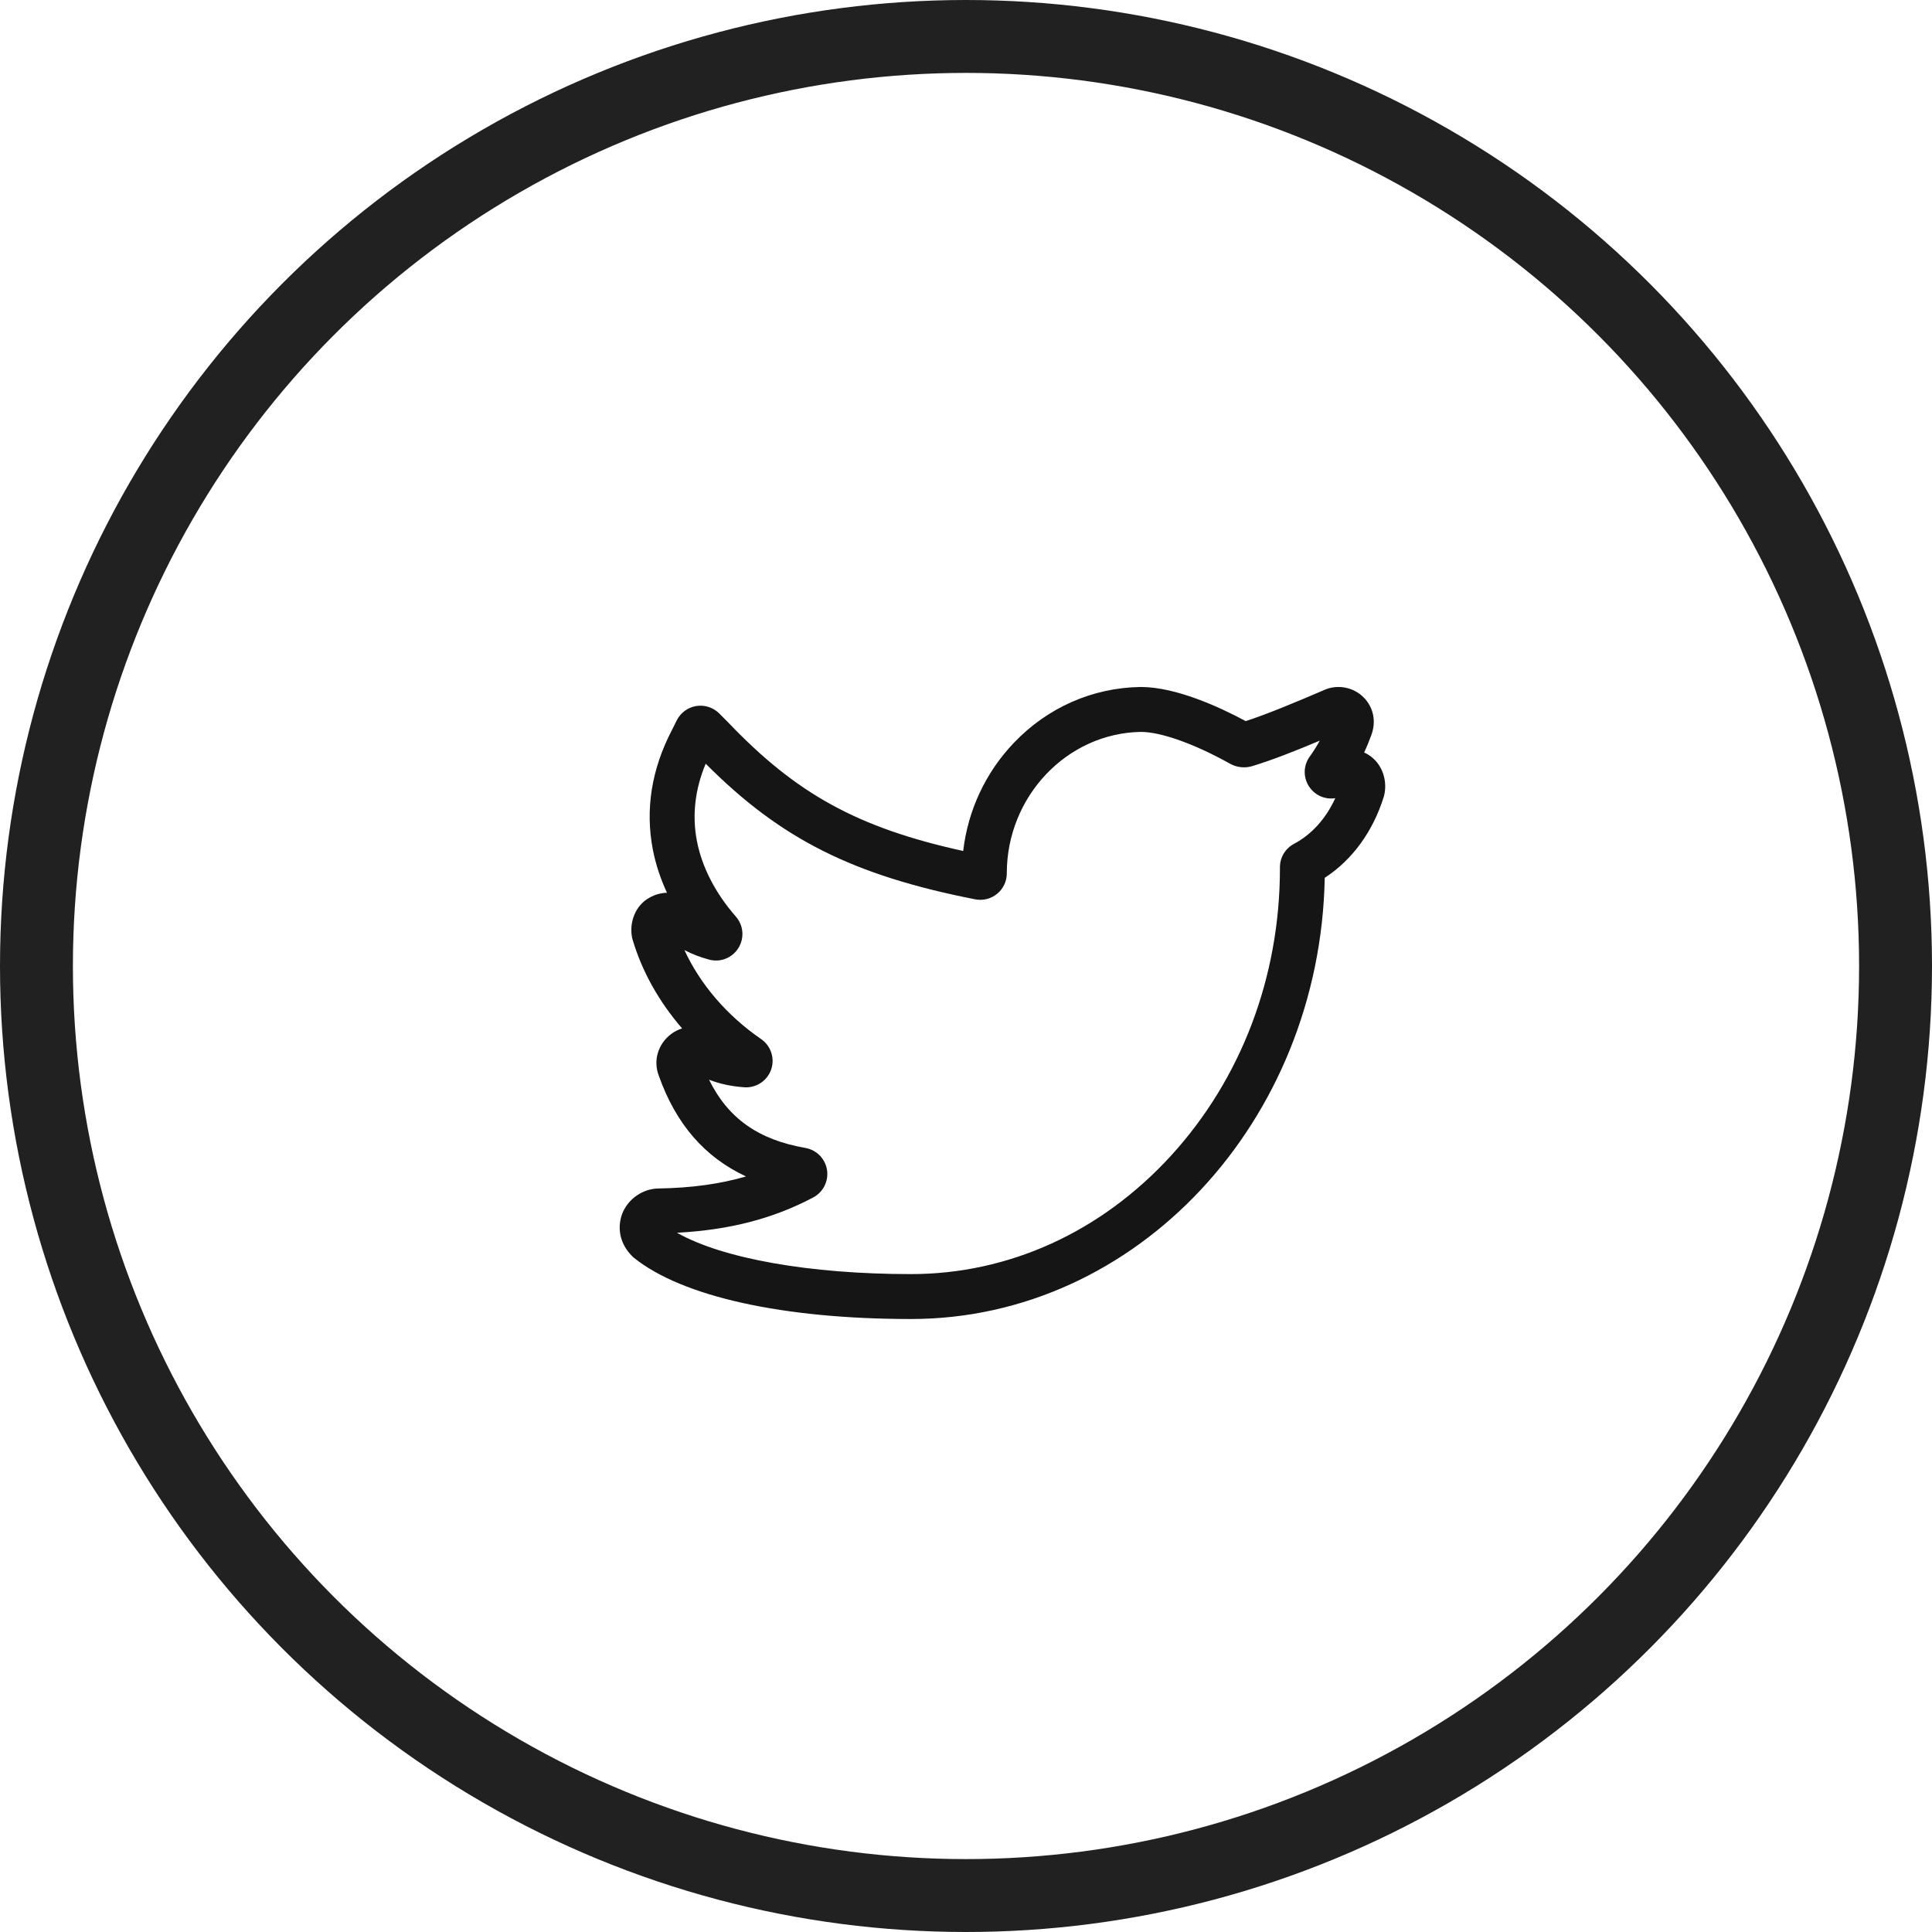 <svg width="53" height="53" viewBox="0 0 53 53" fill="none" xmlns="http://www.w3.org/2000/svg">
<circle cx="26.5" cy="26.5" r="25.5" stroke="#212121" stroke-width="2"/>
<path d="M24.991 36.184C21.486 36.184 18.715 35.571 17.39 34.504L17.364 34.483L17.341 34.459C17.026 34.145 16.923 33.731 17.058 33.326L17.07 33.292C17.235 32.882 17.637 32.606 18.072 32.603C18.969 32.588 19.753 32.481 20.465 32.273C19.329 31.745 18.541 30.831 18.072 29.508C17.914 29.095 18.05 28.637 18.414 28.364C18.503 28.297 18.605 28.246 18.712 28.212C18.081 27.483 17.615 26.655 17.354 25.778L17.346 25.751L17.34 25.723C17.252 25.28 17.45 24.824 17.813 24.628C17.965 24.54 18.131 24.495 18.297 24.491C18.118 24.105 17.988 23.709 17.91 23.311C17.696 22.206 17.873 21.099 18.436 20.021L18.566 19.76C18.671 19.552 18.87 19.405 19.1 19.368C19.329 19.331 19.565 19.407 19.73 19.571L19.967 19.809C21.841 21.774 23.52 22.706 26.423 23.345C26.553 22.23 27.035 21.194 27.812 20.379C28.737 19.409 29.972 18.865 31.29 18.846H31.298C32.26 18.846 33.453 19.395 34.174 19.782C34.793 19.58 35.538 19.266 36.312 18.935C36.673 18.765 37.12 18.843 37.404 19.127C37.683 19.406 37.761 19.799 37.613 20.182C37.556 20.338 37.493 20.492 37.422 20.642C37.528 20.691 37.624 20.757 37.706 20.838C37.954 21.086 38.057 21.474 37.969 21.826L37.96 21.859C37.663 22.814 37.094 23.592 36.341 24.081C36.215 30.778 31.172 36.184 24.991 36.184ZM18.571 33.818C19.82 34.524 22.2 34.952 24.991 34.952C27.673 34.952 30.205 33.8 32.119 31.709C34.049 29.6 35.112 26.8 35.112 23.824V23.791C35.112 23.521 35.26 23.275 35.499 23.148C35.983 22.892 36.375 22.455 36.63 21.896C36.367 21.938 36.1 21.832 35.936 21.612C35.746 21.356 35.743 21.011 35.931 20.753C36.032 20.613 36.123 20.468 36.205 20.318C35.537 20.599 34.903 20.85 34.352 21.017C34.152 21.078 33.929 21.054 33.746 20.952C32.766 20.406 31.853 20.08 31.302 20.078C29.271 20.109 27.619 21.849 27.619 23.958C27.619 24.176 27.523 24.381 27.354 24.519C27.186 24.658 26.966 24.713 26.752 24.671C23.405 24.012 21.422 23.023 19.359 20.95C19.063 21.658 18.983 22.372 19.119 23.076C19.258 23.79 19.627 24.505 20.186 25.144C20.398 25.386 20.426 25.733 20.256 26.007C20.086 26.28 19.763 26.408 19.453 26.325C19.21 26.259 18.987 26.174 18.776 26.064C19.206 27 19.948 27.866 20.879 28.504C21.149 28.689 21.262 29.034 21.154 29.343C21.045 29.652 20.742 29.851 20.415 29.827C20.058 29.801 19.742 29.733 19.451 29.619C19.973 30.682 20.808 31.267 22.093 31.491C22.399 31.544 22.638 31.786 22.687 32.093C22.735 32.399 22.584 32.703 22.309 32.849C21.213 33.43 20.016 33.741 18.571 33.818Z" fill="#151515"/>
</svg>
